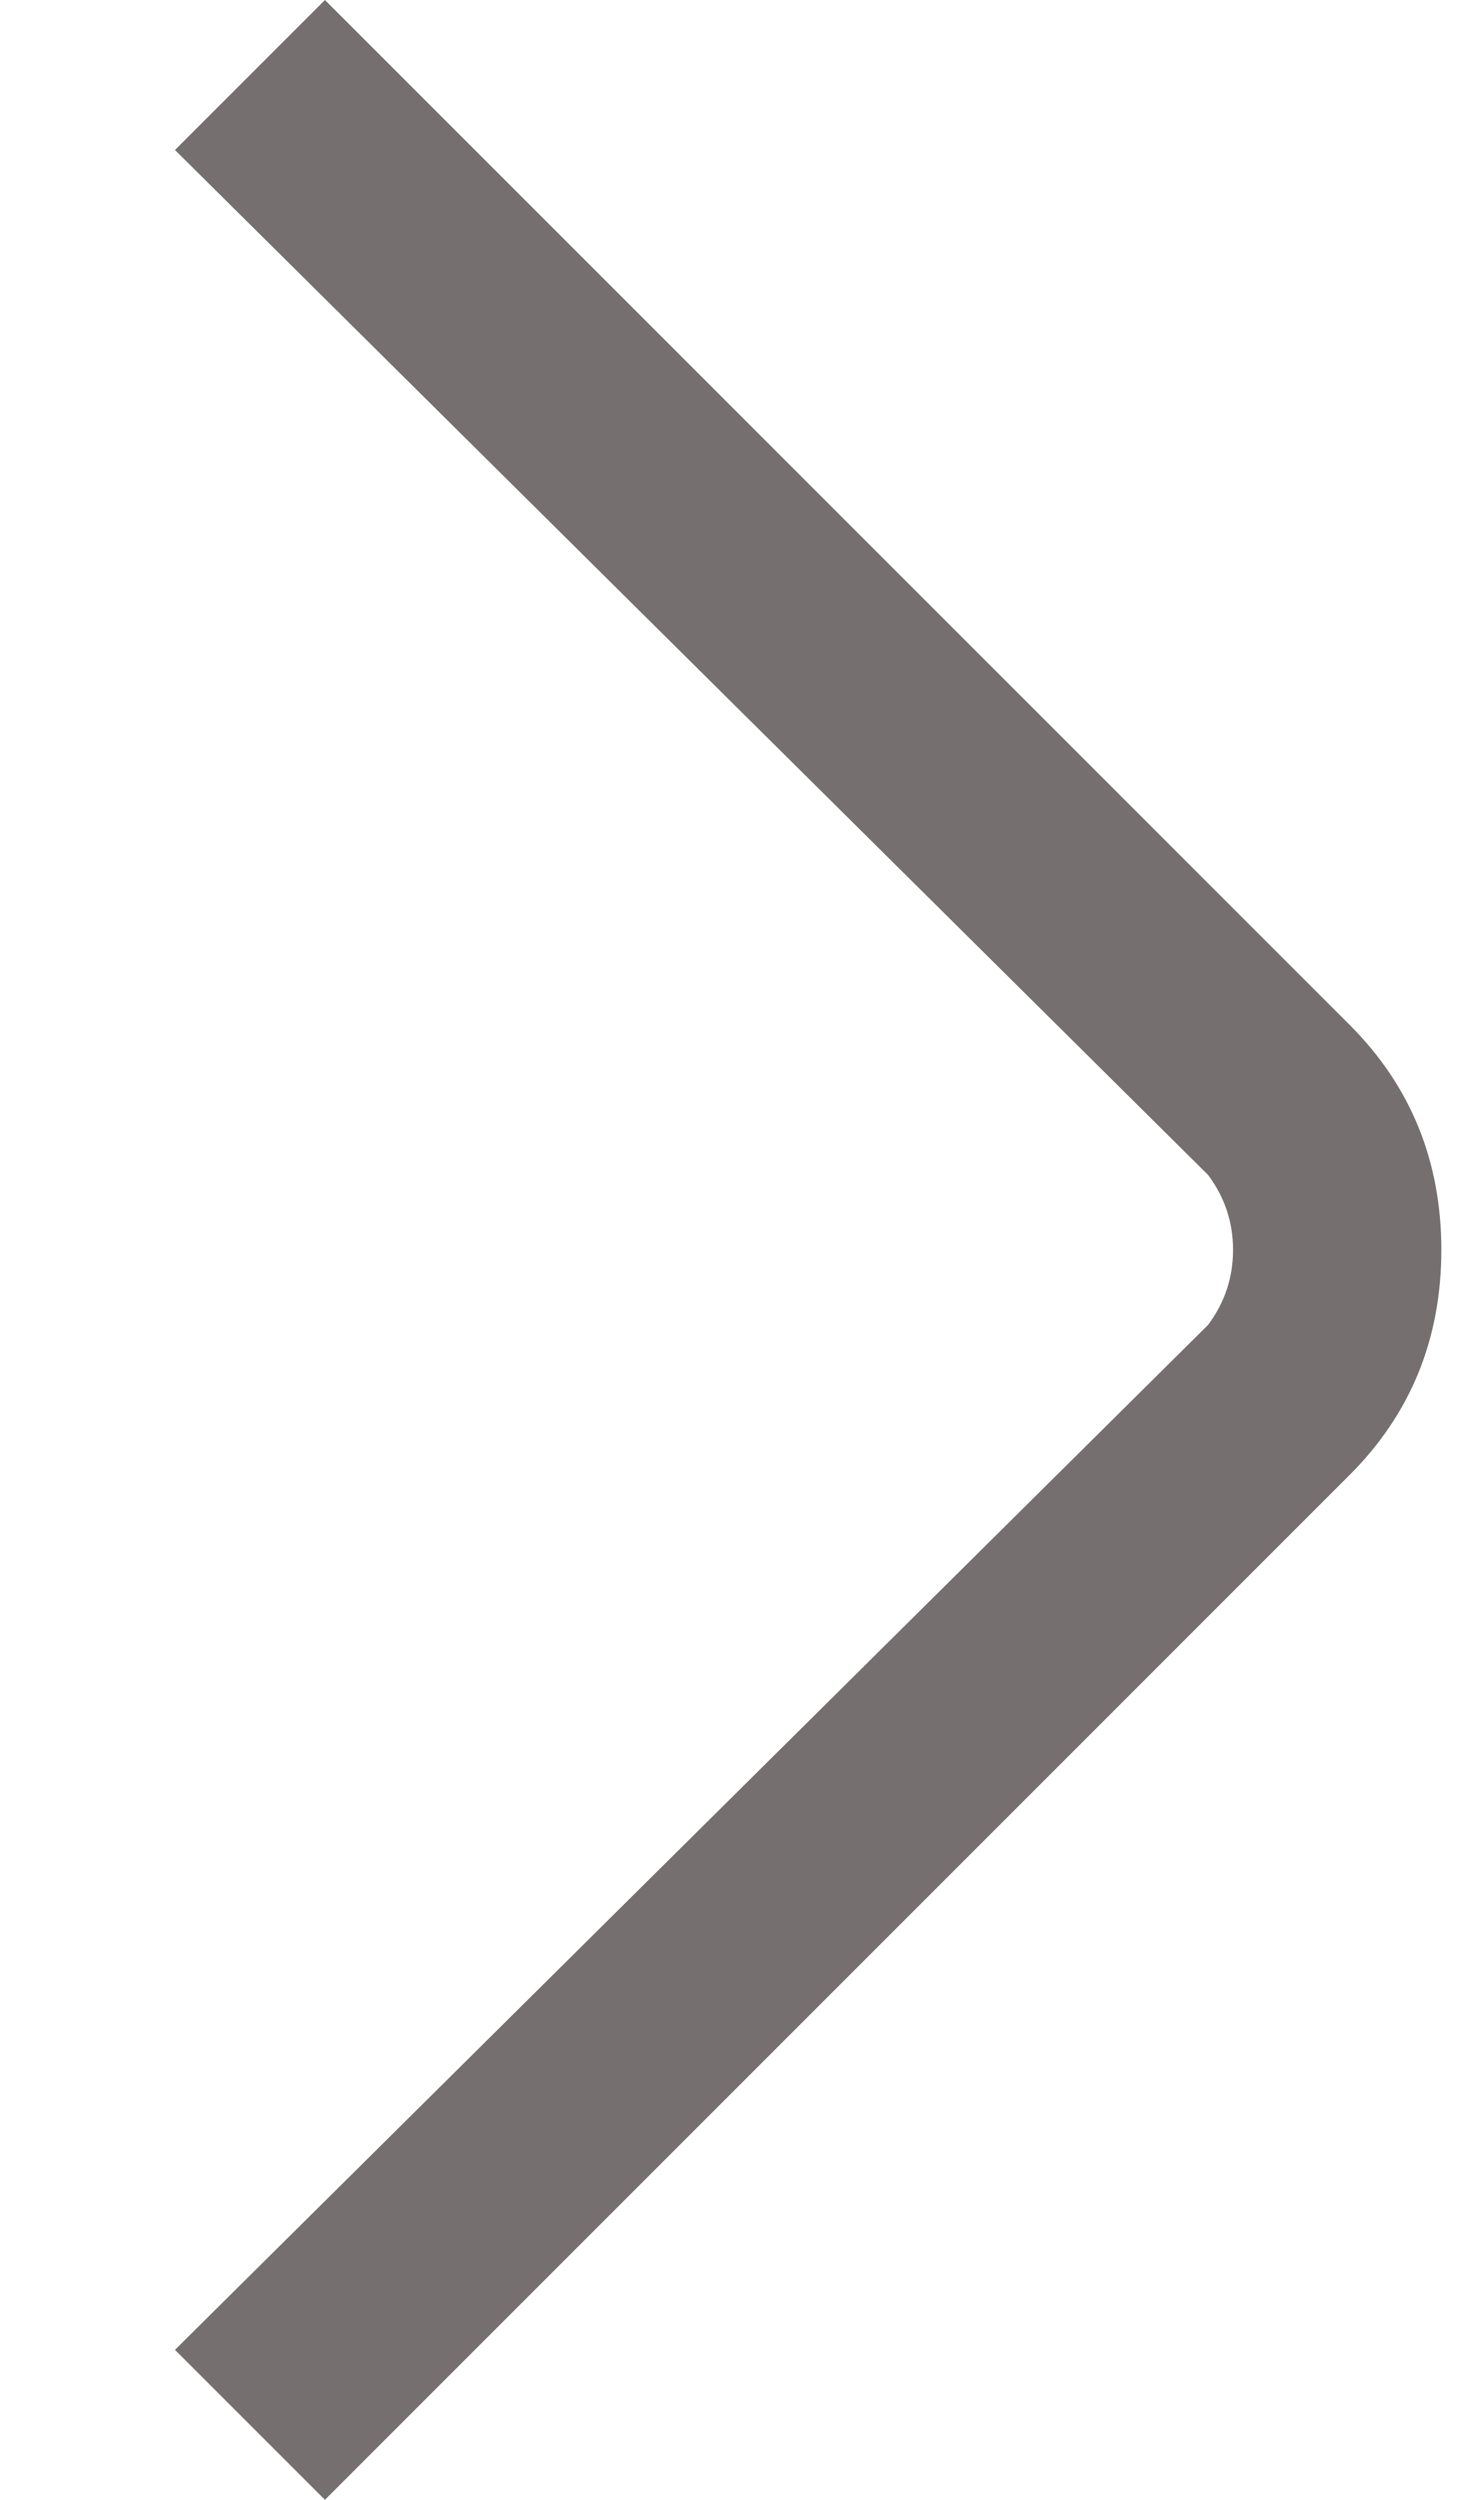 <svg width="7" height="12" viewBox="0 0 7 12" fill="none" xmlns="http://www.w3.org/2000/svg">
<path d="M1.56 12L0.84 11.28L5.8 6.36C5.88 6.253 5.92 6.133 5.92 6C5.92 5.867 5.88 5.747 5.8 5.64L0.84 0.72L1.56 0L6.48 4.92C6.773 5.213 6.92 5.573 6.92 6C6.92 6.427 6.773 6.787 6.48 7.08L1.56 12Z" fill="#756F6F"/>
</svg>
